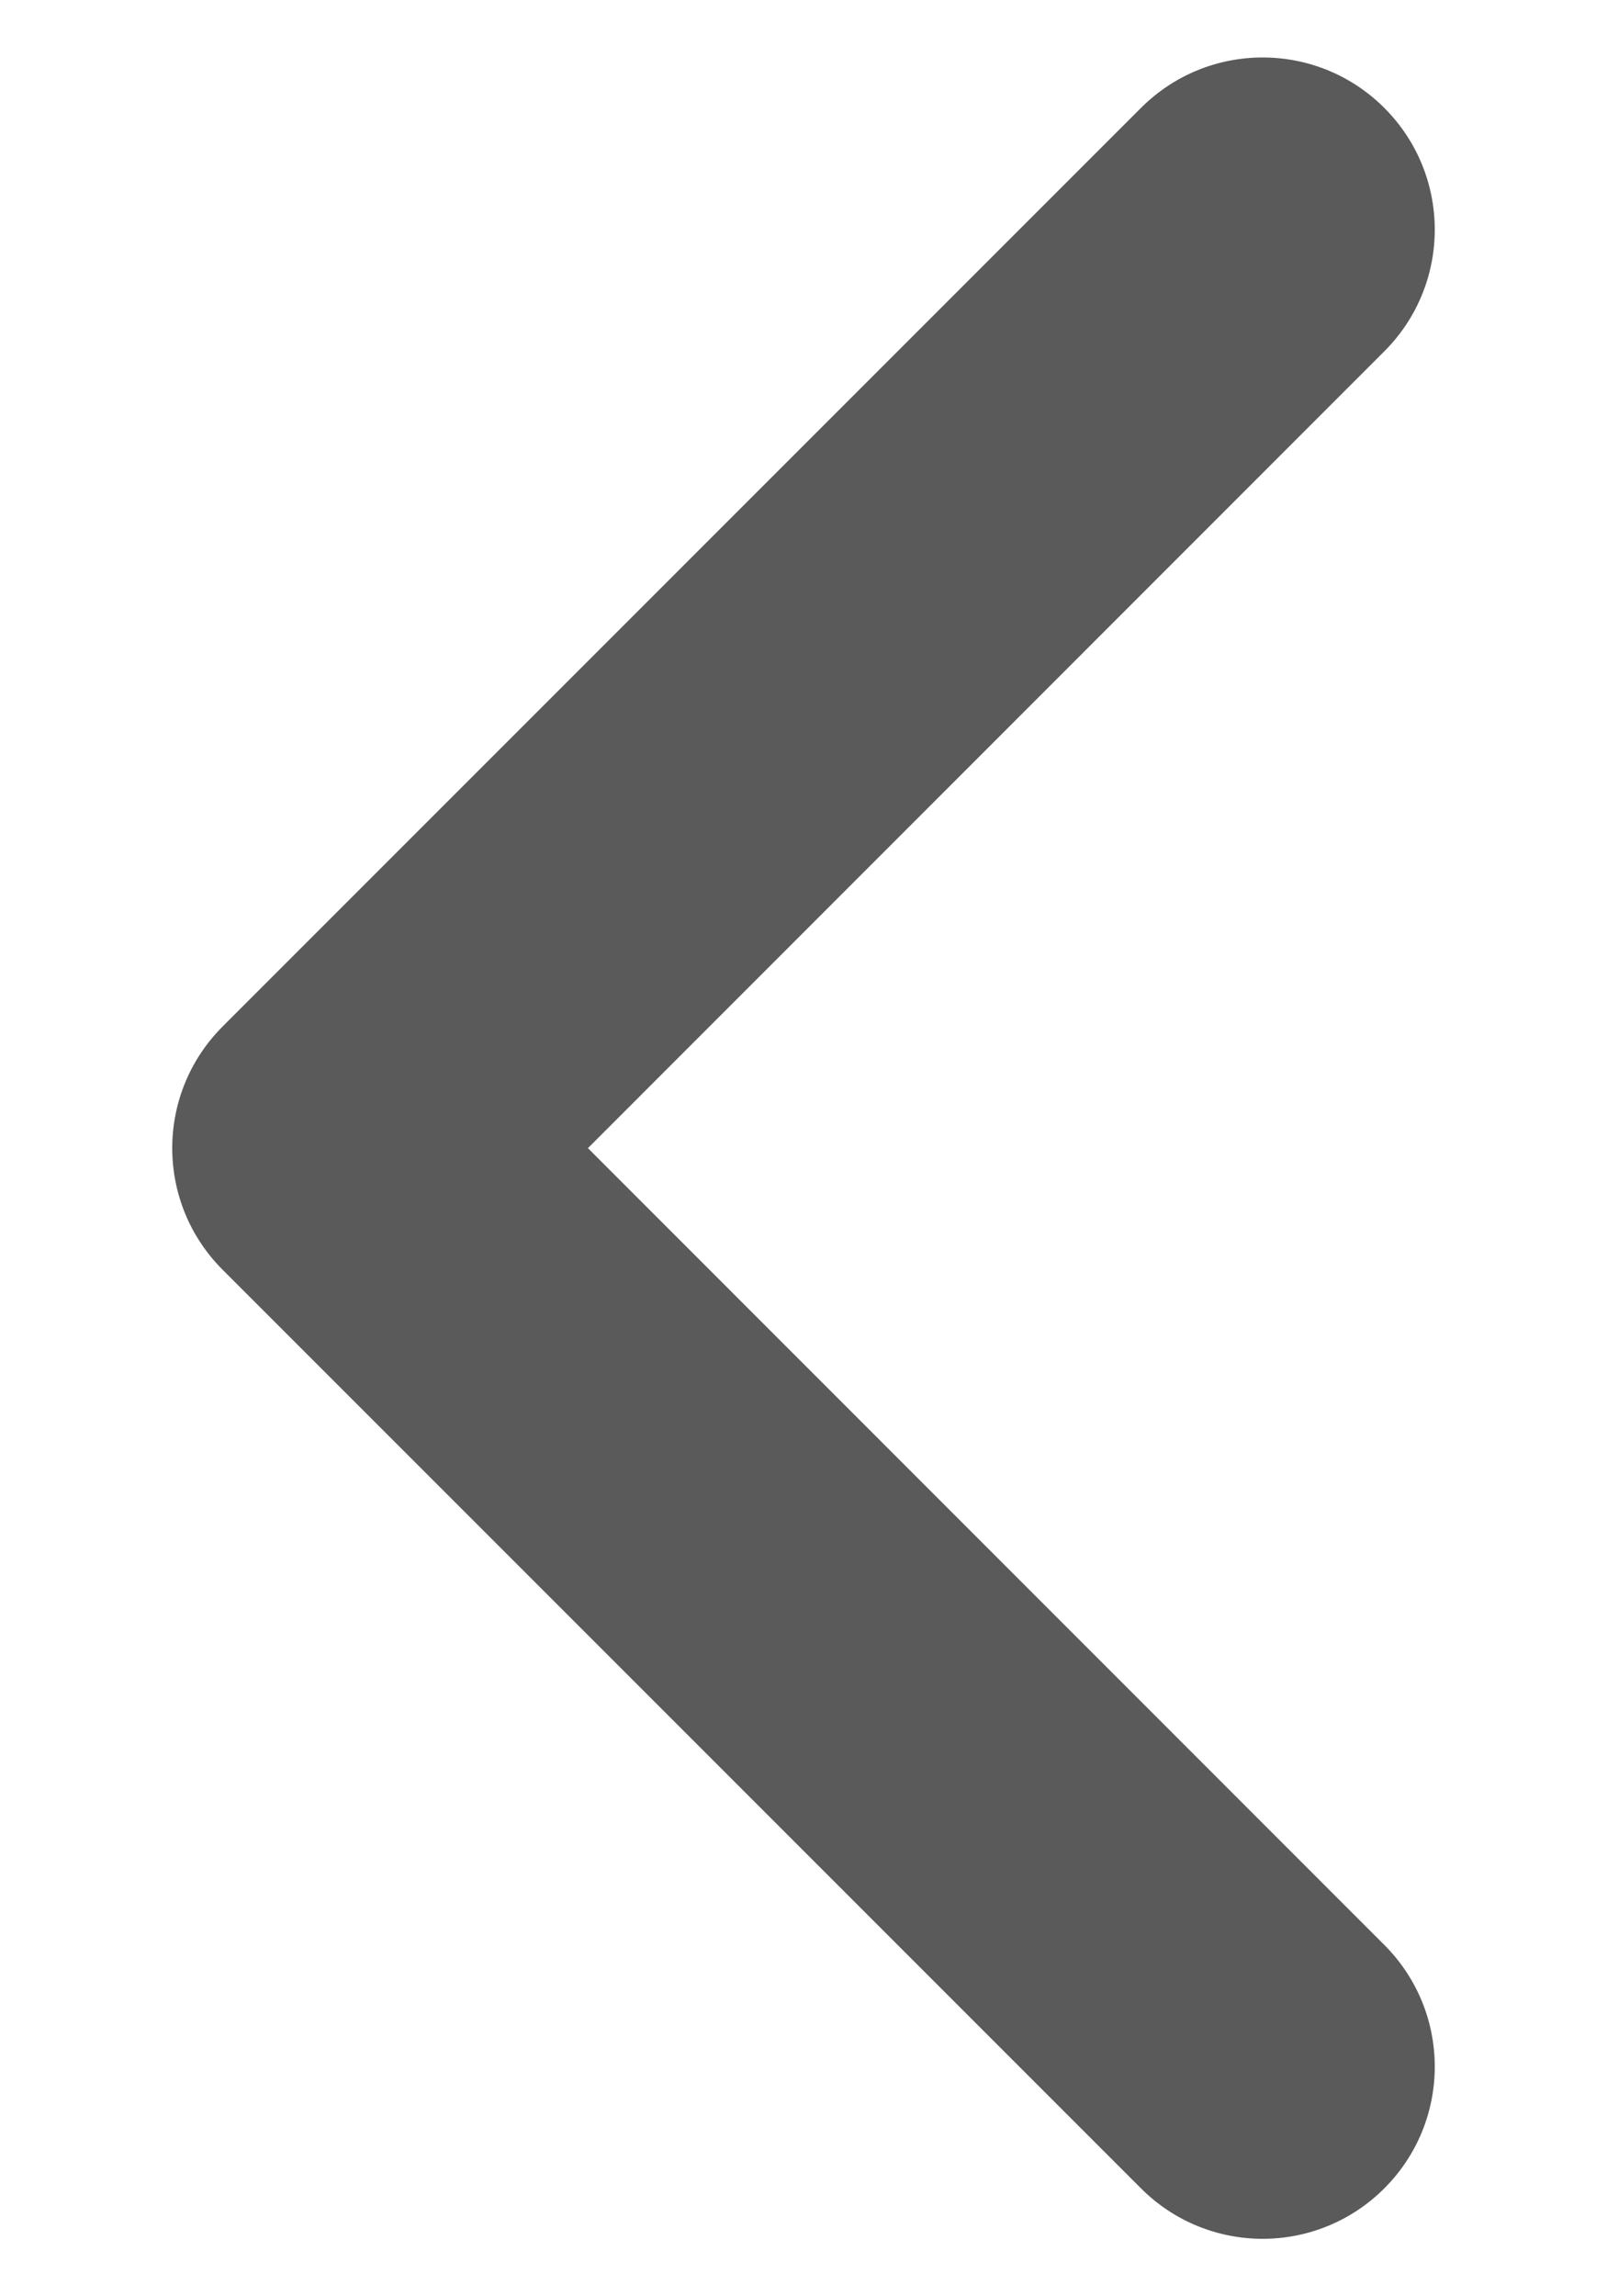 <svg width="7" height="10" viewBox="0 0 7 10" fill="none" xmlns="http://www.w3.org/2000/svg">
<path fill-rule="evenodd" clip-rule="evenodd" d="M6.03 0.47C6.323 0.763 6.323 1.237 6.03 1.53L2.561 5L6.03 8.47C6.323 8.763 6.323 9.237 6.03 9.53C5.737 9.823 5.263 9.823 4.97 9.53L0.97 5.53C0.677 5.237 0.677 4.763 0.97 4.47L4.97 0.47C5.263 0.177 5.737 0.177 6.03 0.47Z" fill="#5A5A5A"/>
</svg>
